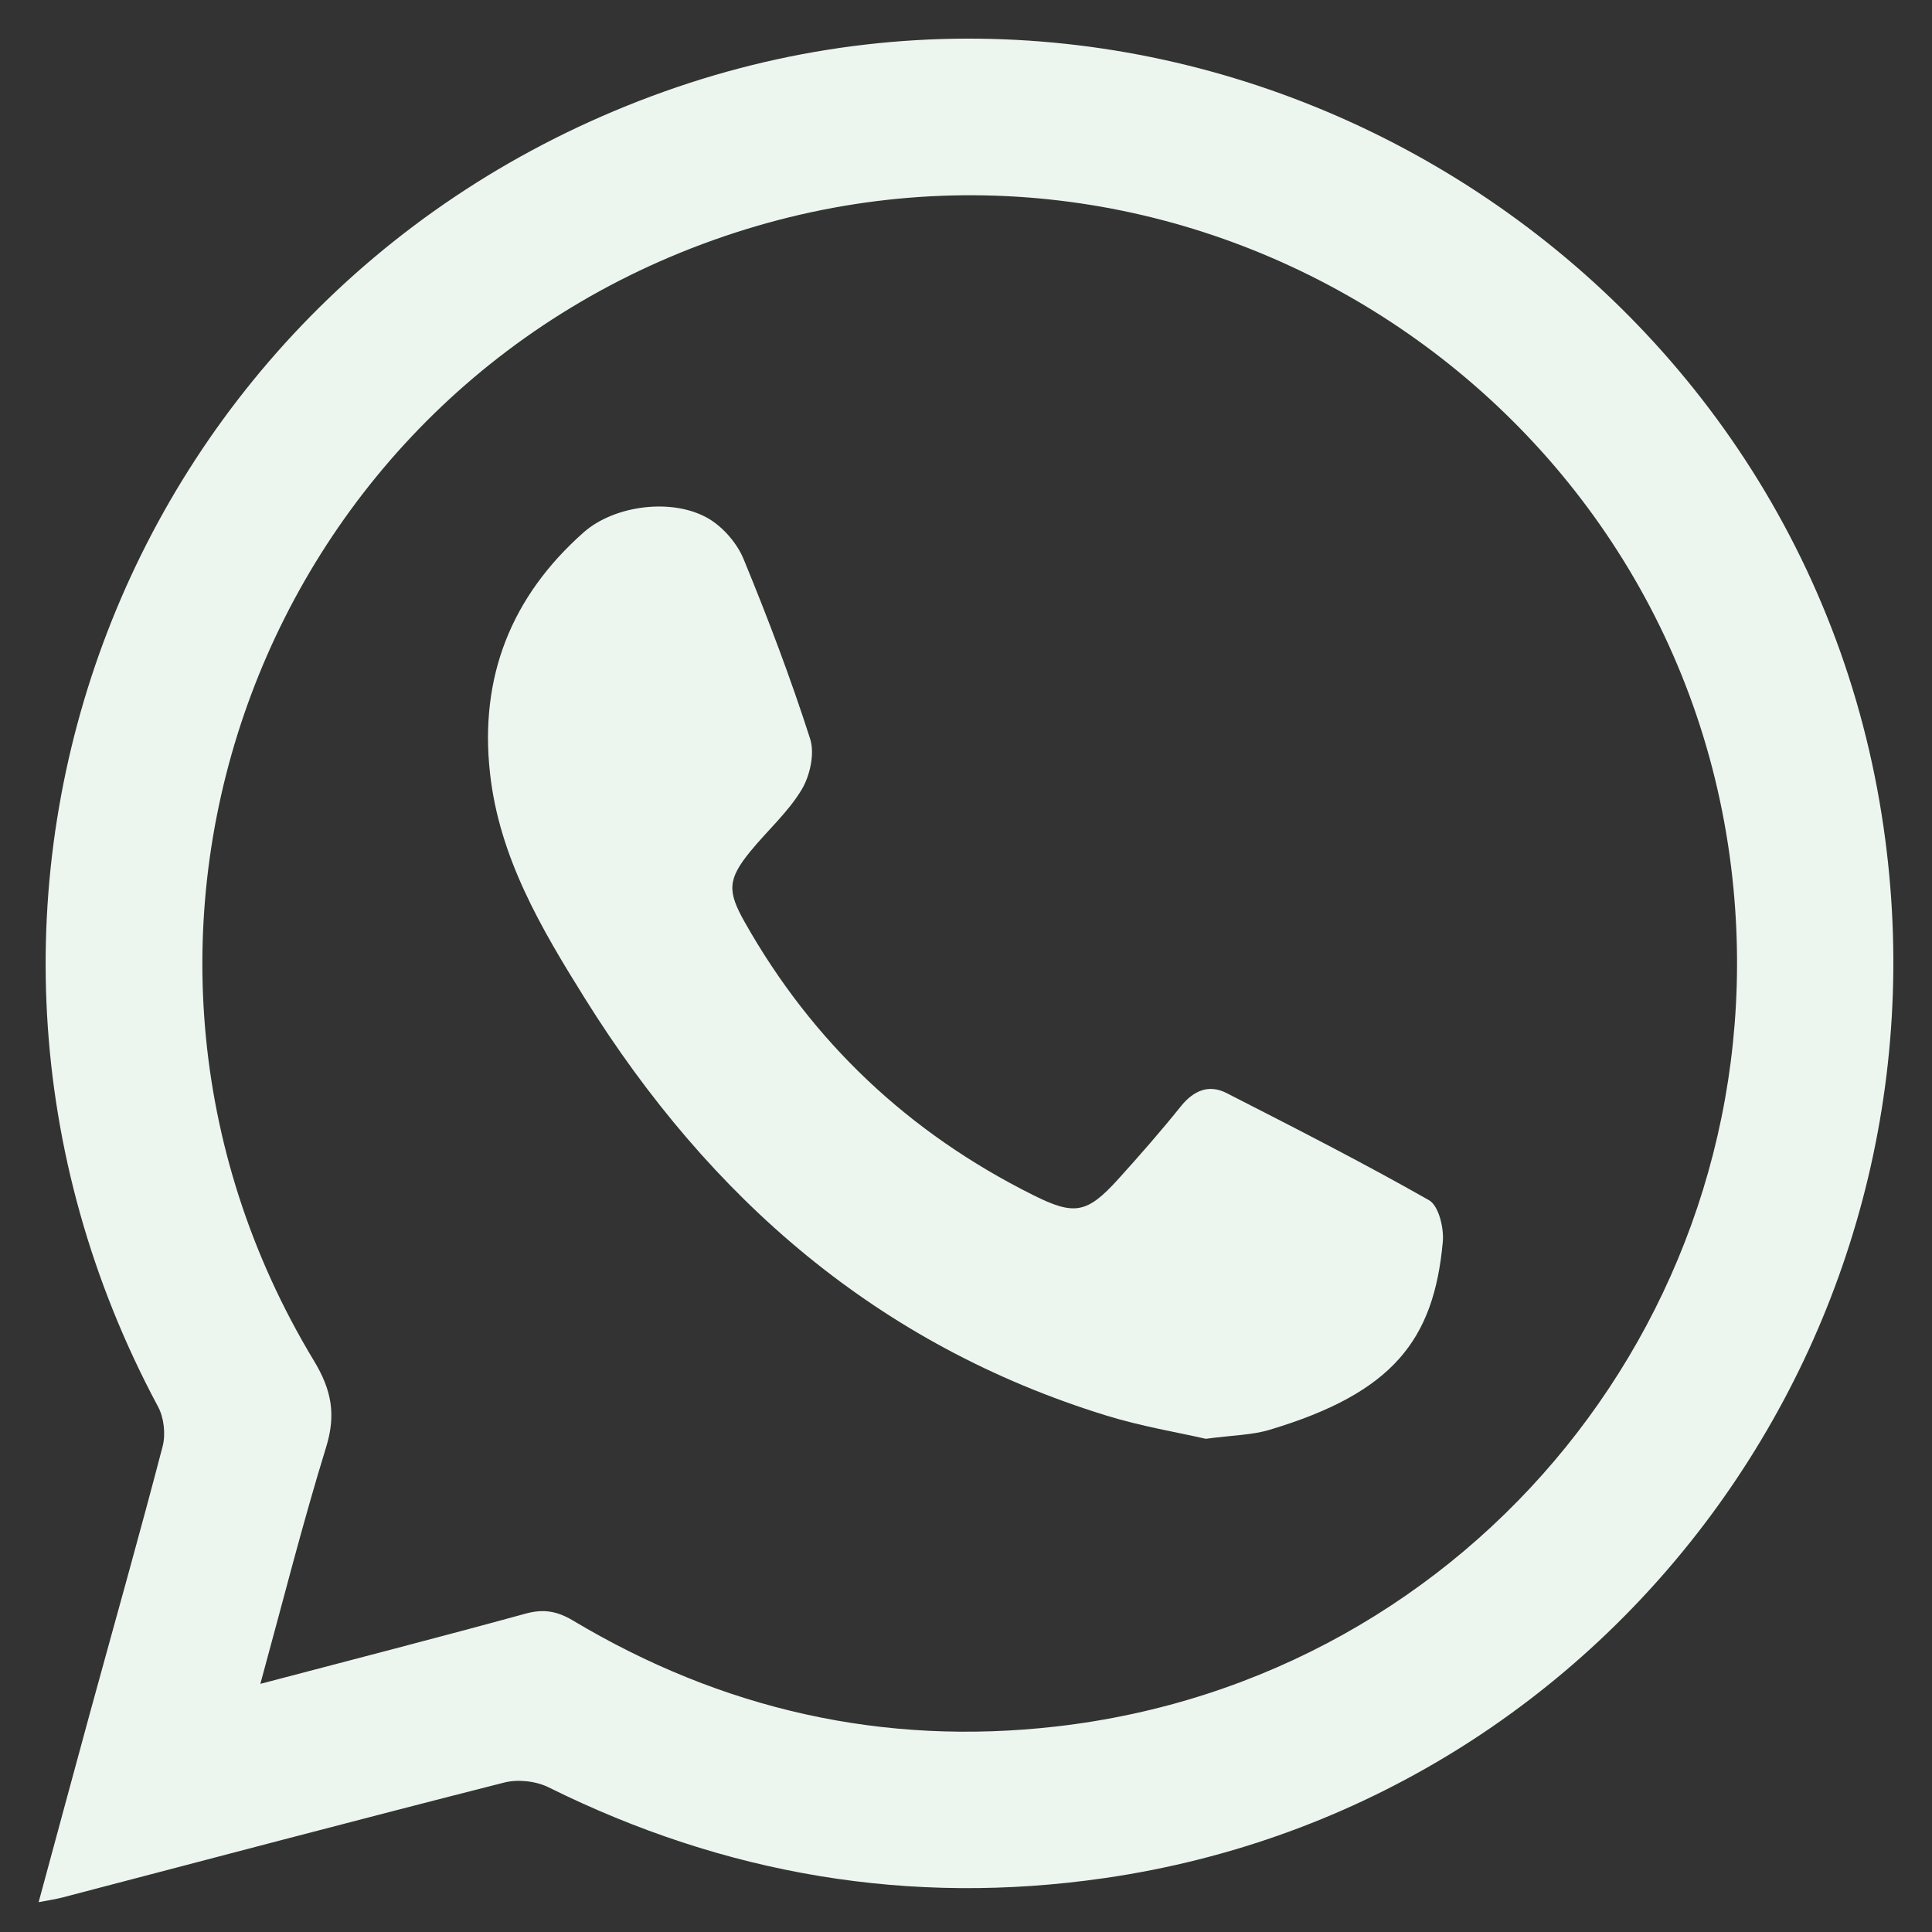 <svg width="25" height="25" viewBox="0 0 25 25" fill="none" xmlns="http://www.w3.org/2000/svg">
<rect x="0" y="0" width="25" height="25" fill="#333333" stroke="none"/>
<path d="M0.5 24.614C0.73 23.766 0.949 22.952 1.171 22.14C1.484 20.998 1.806 19.86 2.105 18.714C2.145 18.558 2.122 18.346 2.046 18.204C-1.458 11.669 1.614 3.677 8.595 1.185C15.495 -1.279 23.083 3.161 24.323 10.387C25.467 17.054 20.94 23.342 14.29 24.303C11.775 24.667 9.379 24.259 7.101 23.129C6.937 23.047 6.702 23.021 6.525 23.066C4.62 23.55 2.721 24.053 0.82 24.55C0.728 24.575 0.634 24.588 0.5 24.614L0.5 24.614ZM3.369 21.789C4.562 21.475 5.686 21.186 6.806 20.879C7.035 20.817 7.21 20.848 7.413 20.969C9.342 22.123 11.432 22.596 13.664 22.341C19.062 21.726 22.944 16.916 22.432 11.506C21.837 5.216 15.52 1.062 9.512 3.011C3.4 4.994 0.738 12.109 4.064 17.611C4.291 17.988 4.35 18.304 4.22 18.726C3.914 19.718 3.66 20.727 3.369 21.789V21.789Z" fill="#ECF6EF"/>
<path d="M15.603 18.618C15.24 18.535 14.768 18.457 14.315 18.317C11.361 17.405 9.189 15.514 7.57 12.922C7.002 12.012 6.462 11.098 6.341 10.008C6.202 8.763 6.614 7.72 7.551 6.89C7.952 6.534 8.714 6.438 9.176 6.715C9.365 6.829 9.541 7.035 9.624 7.239C9.938 8.002 10.231 8.775 10.483 9.56C10.545 9.752 10.481 10.04 10.372 10.22C10.195 10.514 9.926 10.751 9.707 11.02C9.416 11.378 9.41 11.532 9.636 11.931C10.516 13.492 11.765 14.663 13.366 15.463C13.902 15.731 14.064 15.705 14.468 15.26C14.745 14.954 15.017 14.643 15.276 14.321C15.442 14.113 15.639 14.025 15.873 14.145C16.752 14.594 17.633 15.043 18.492 15.531C18.616 15.602 18.686 15.889 18.67 16.067C18.555 17.338 18.027 18.023 16.427 18.502C16.201 18.57 15.956 18.571 15.603 18.618Z" fill="#ECF6EF"/>
</svg>
